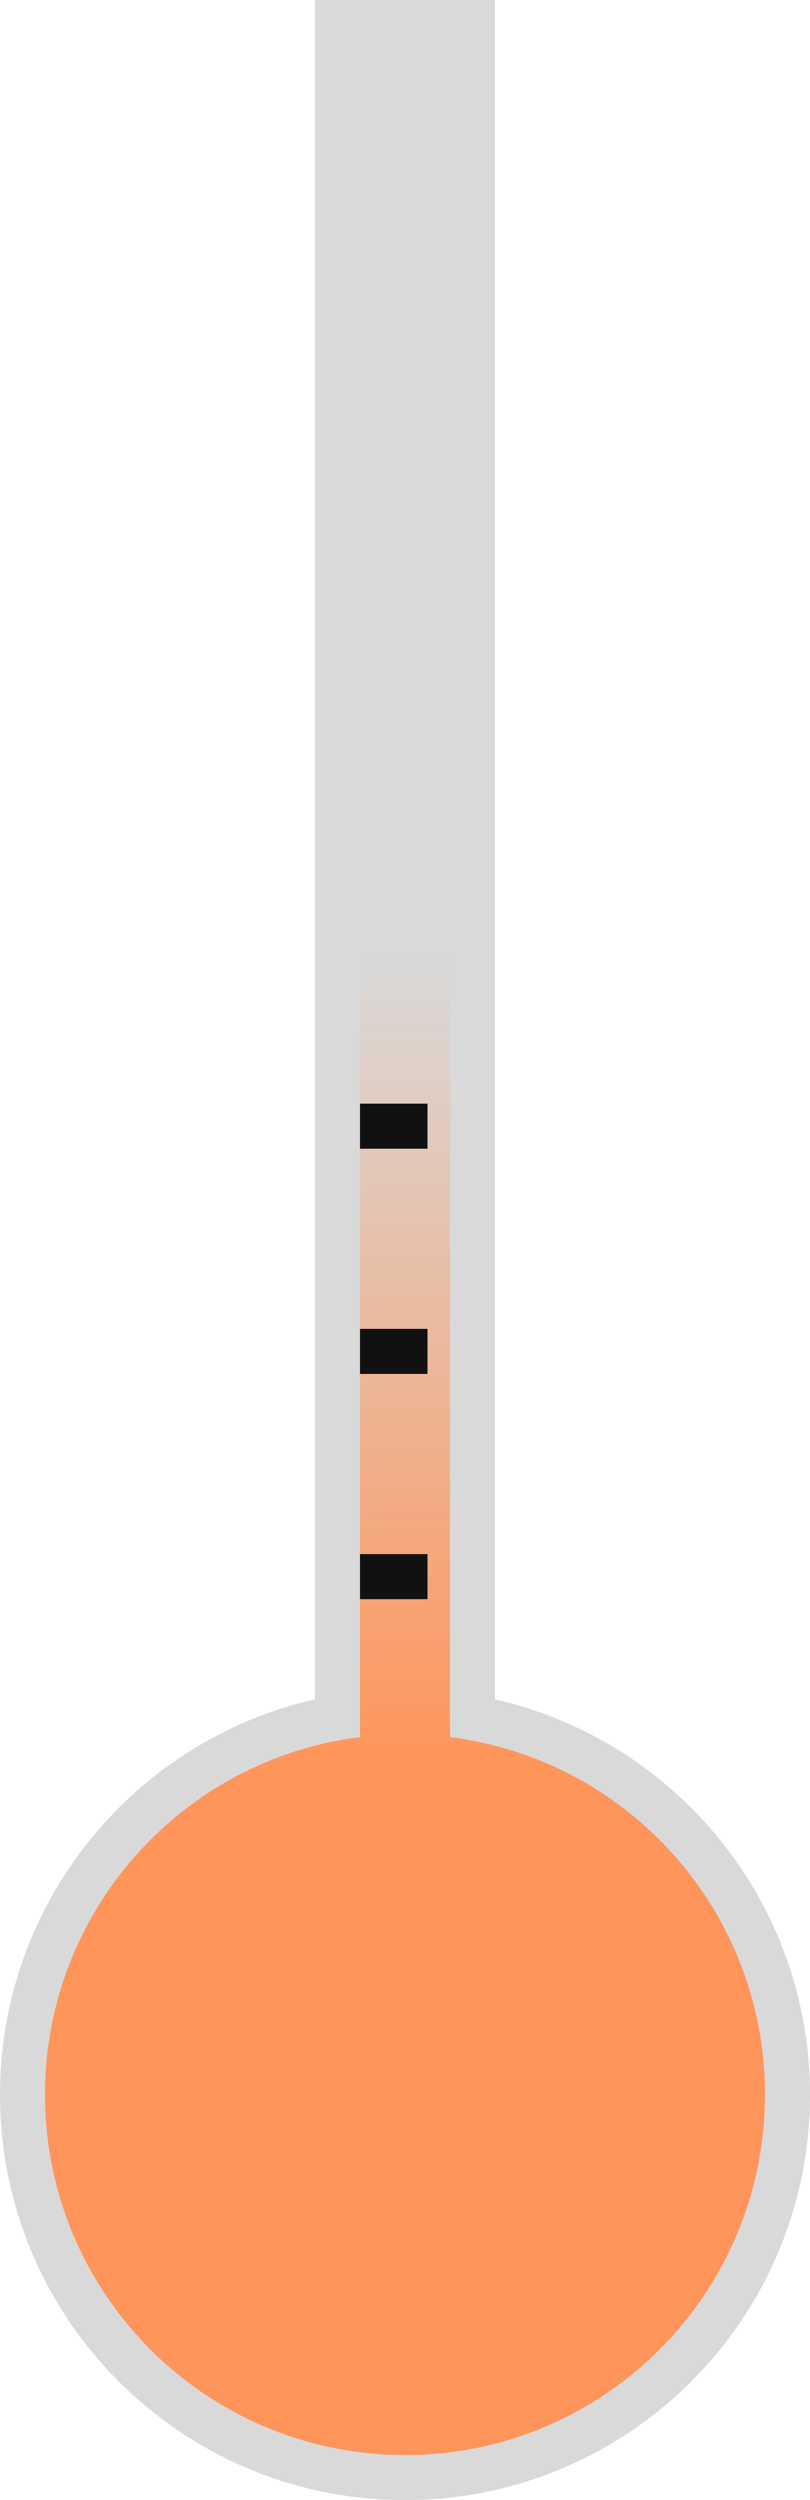<svg width="36" height="111" viewBox="0 0 36 111" fill="none" xmlns="http://www.w3.org/2000/svg">
<circle cx="18" cy="93" r="16" fill="#D9D9D9"/>
<path fill-rule="evenodd" clip-rule="evenodd" d="M22 0H14V75.446C5.984 77.265 0 84.434 0 93C0 102.941 8.059 111 18 111C27.941 111 36 102.941 36 93C36 84.434 30.016 77.265 22 75.446V0Z" fill="#D9D9D9"/>
<path fill-rule="evenodd" clip-rule="evenodd" d="M20 41H16V77.124C8.107 78.108 2 84.841 2 93C2 101.837 9.163 109 18 109C26.837 109 34 101.837 34 93C34 84.841 27.893 78.108 20 77.124V41Z" fill="url(#paint0_linear_1105_18578)"/>
<path d="M16 70H19" stroke="#111111" stroke-width="2"/>
<path d="M16 60H19" stroke="#111111" stroke-width="2"/>
<path d="M16 50H19" stroke="#111111" stroke-width="2"/>
<defs>
<linearGradient id="paint0_linear_1105_18578" x1="18" y1="78.5" x2="18" y2="42.5" gradientUnits="userSpaceOnUse">
<stop stop-color="#FF955A"/>
<stop offset="1" stop-color="#FF955A" stop-opacity="0"/>
</linearGradient>
</defs>
</svg>
